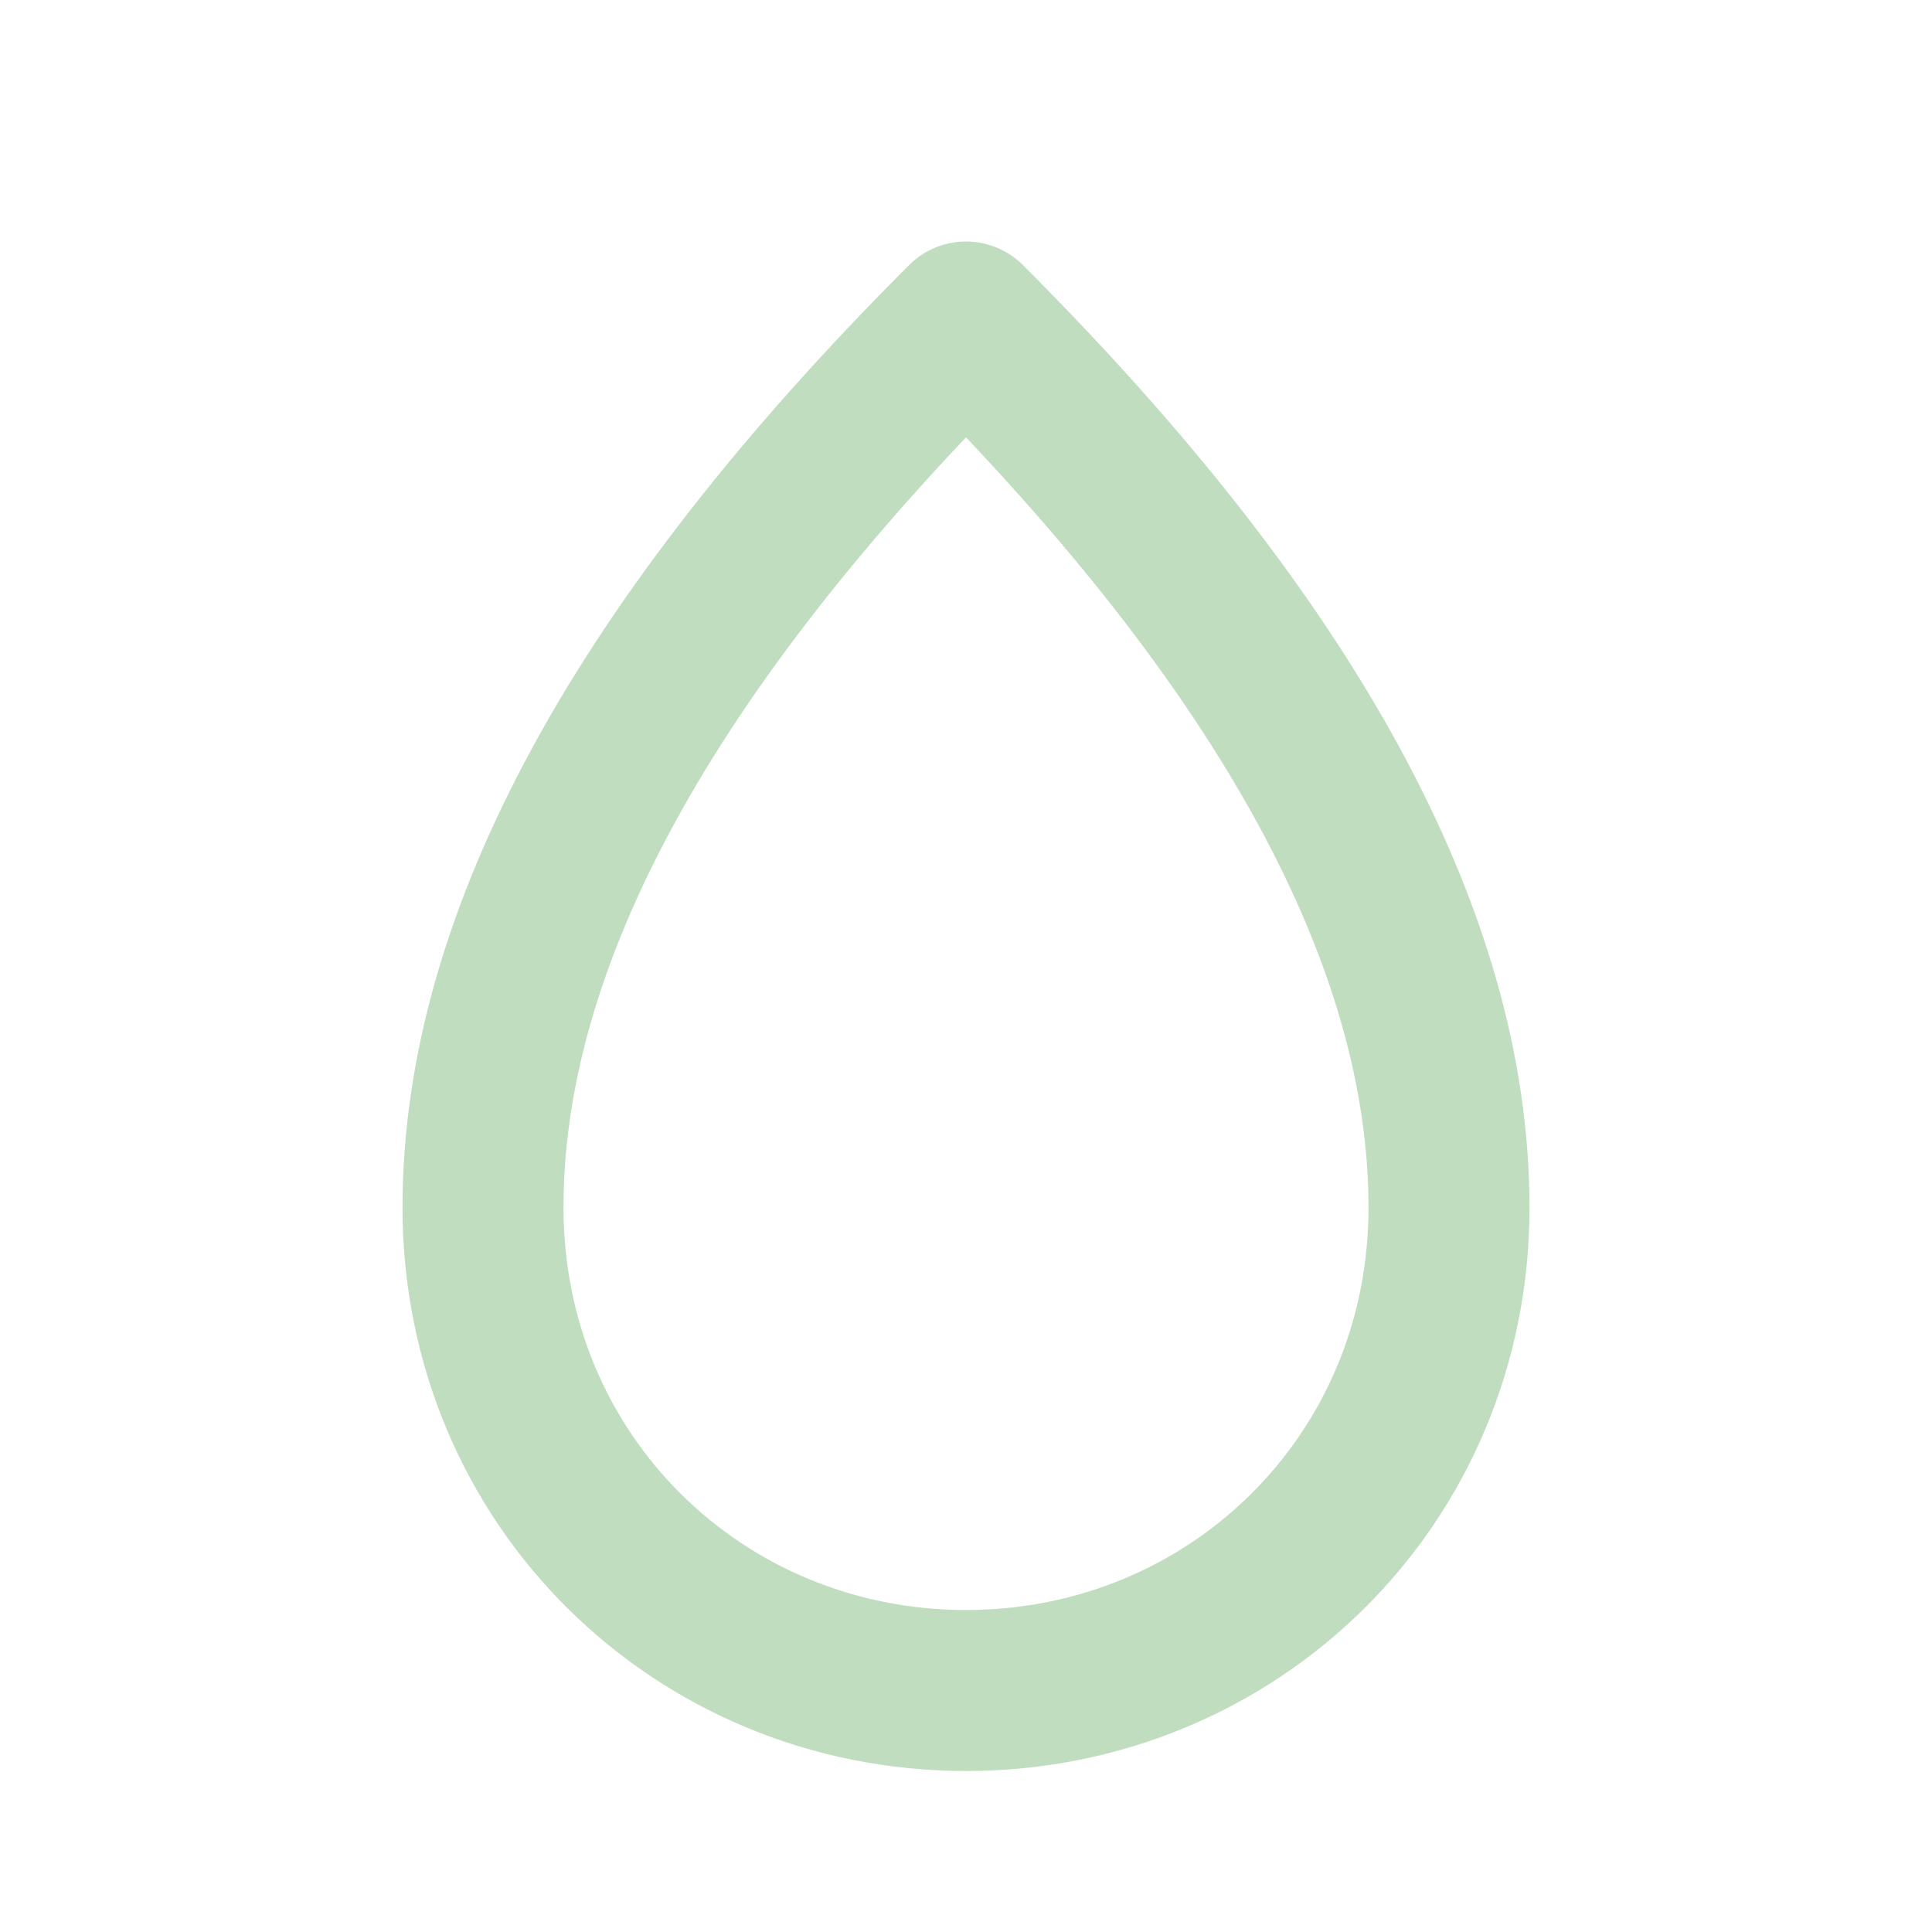 <svg role="img" xmlns="http://www.w3.org/2000/svg" width="48px" height="48px" viewBox="0 0 24 24" aria-labelledby="dropIconTitle" stroke="#c1ddbf" stroke-width="2" stroke-linecap="round" stroke-linejoin="round" fill="none" color="#c1ddbf"> <title id="dropIconTitle">Drop</title> <path d="M12,21 C15.314,21 18,18.39 18,15 C18,11.667 16,8 12,4 C8,8 6,11.667 6,15 C6,18.39 8.686,21 12,21 Z"/> </svg>